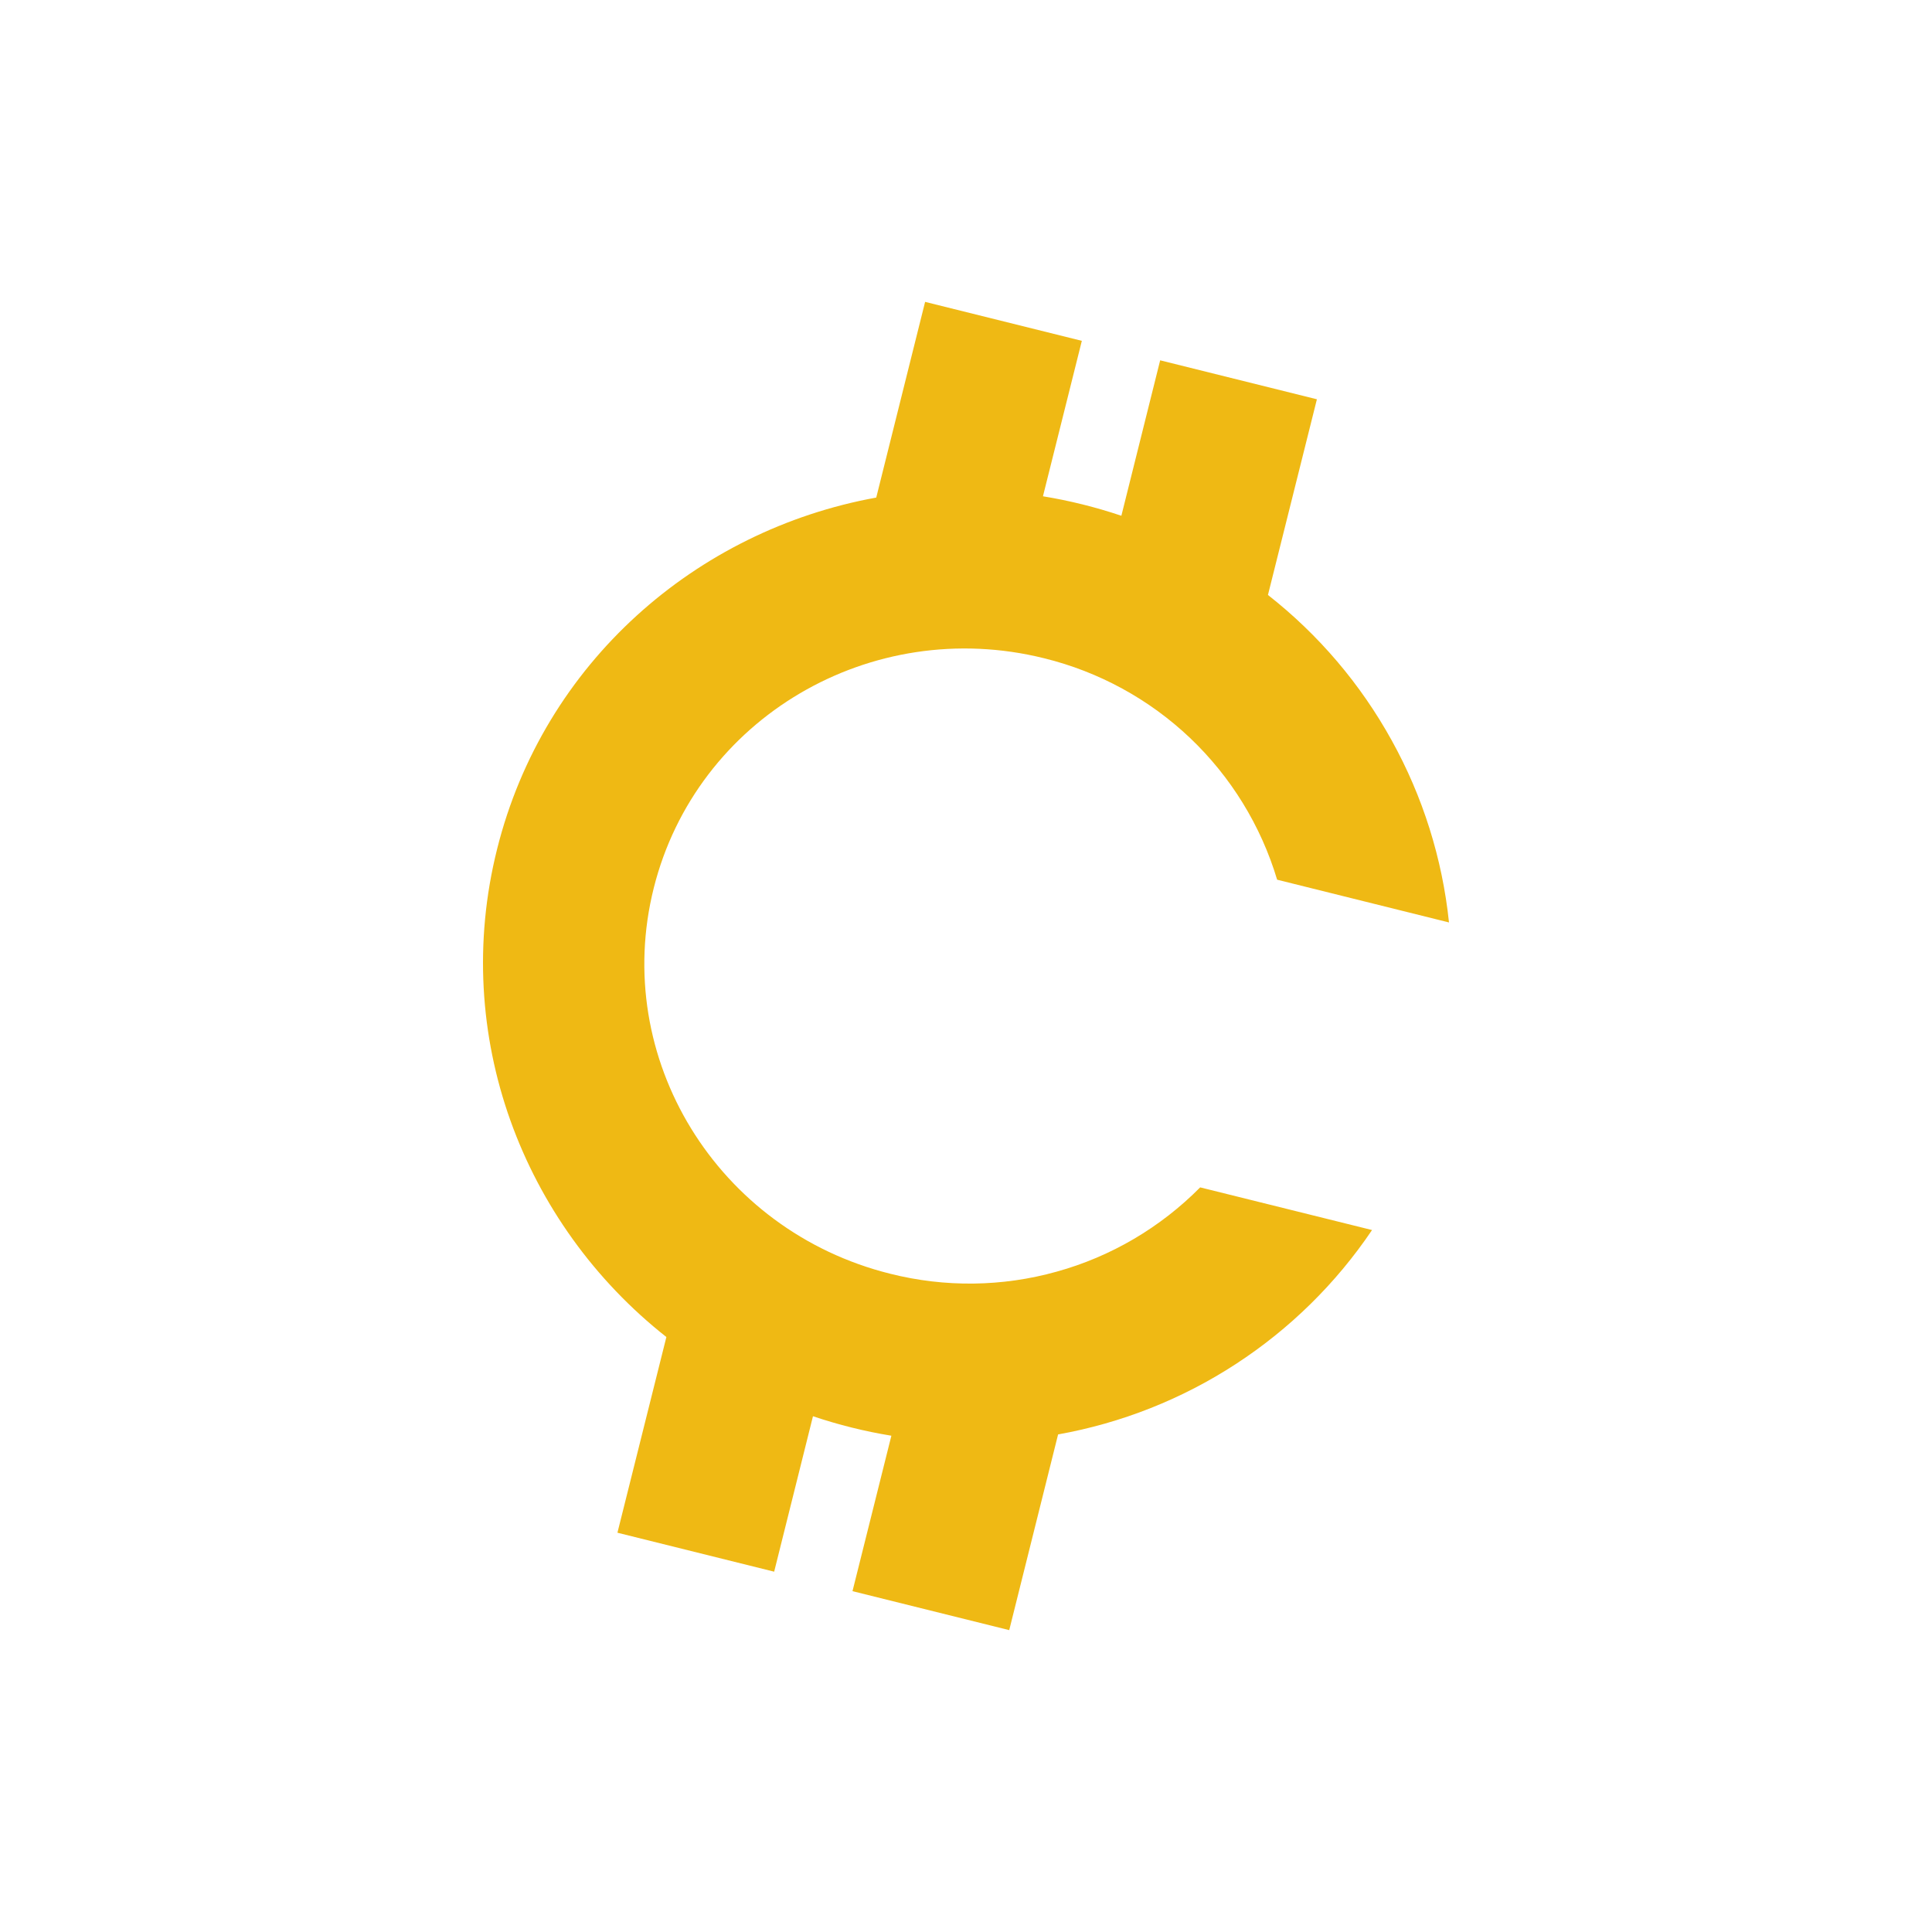 <svg width="24" height="24" viewBox="0 0 24 24" fill="none">
<path fill-rule="evenodd" clip-rule="evenodd" d="M15.751 7.391C16.38 7.884 16.902 8.498 17.288 9.197C17.675 9.895 17.917 10.665 18 11.459L15.865 10.928C15.664 10.257 15.291 9.65 14.783 9.167C14.275 8.685 13.65 8.344 12.97 8.177C10.82 7.643 8.65 8.921 8.121 11.032C7.592 13.143 8.908 15.288 11.059 15.823C11.738 15.994 12.451 15.986 13.126 15.797C13.802 15.61 14.416 15.248 14.909 14.75L17.044 15.28C16.597 15.943 16.021 16.509 15.351 16.945C14.682 17.381 13.931 17.678 13.144 17.819L12.537 20.25L10.59 19.766L11.073 17.835C10.742 17.781 10.417 17.7 10.099 17.593L9.617 19.524L7.67 19.04L8.278 16.609C6.494 15.203 5.596 12.862 6.175 10.548C6.753 8.234 8.647 6.587 10.885 6.181L11.492 3.75L13.439 4.234L12.956 6.165C13.287 6.219 13.612 6.3 13.93 6.407L14.412 4.476L16.359 4.96L15.751 7.391Z" fill="#EFB914"/>
</svg>
